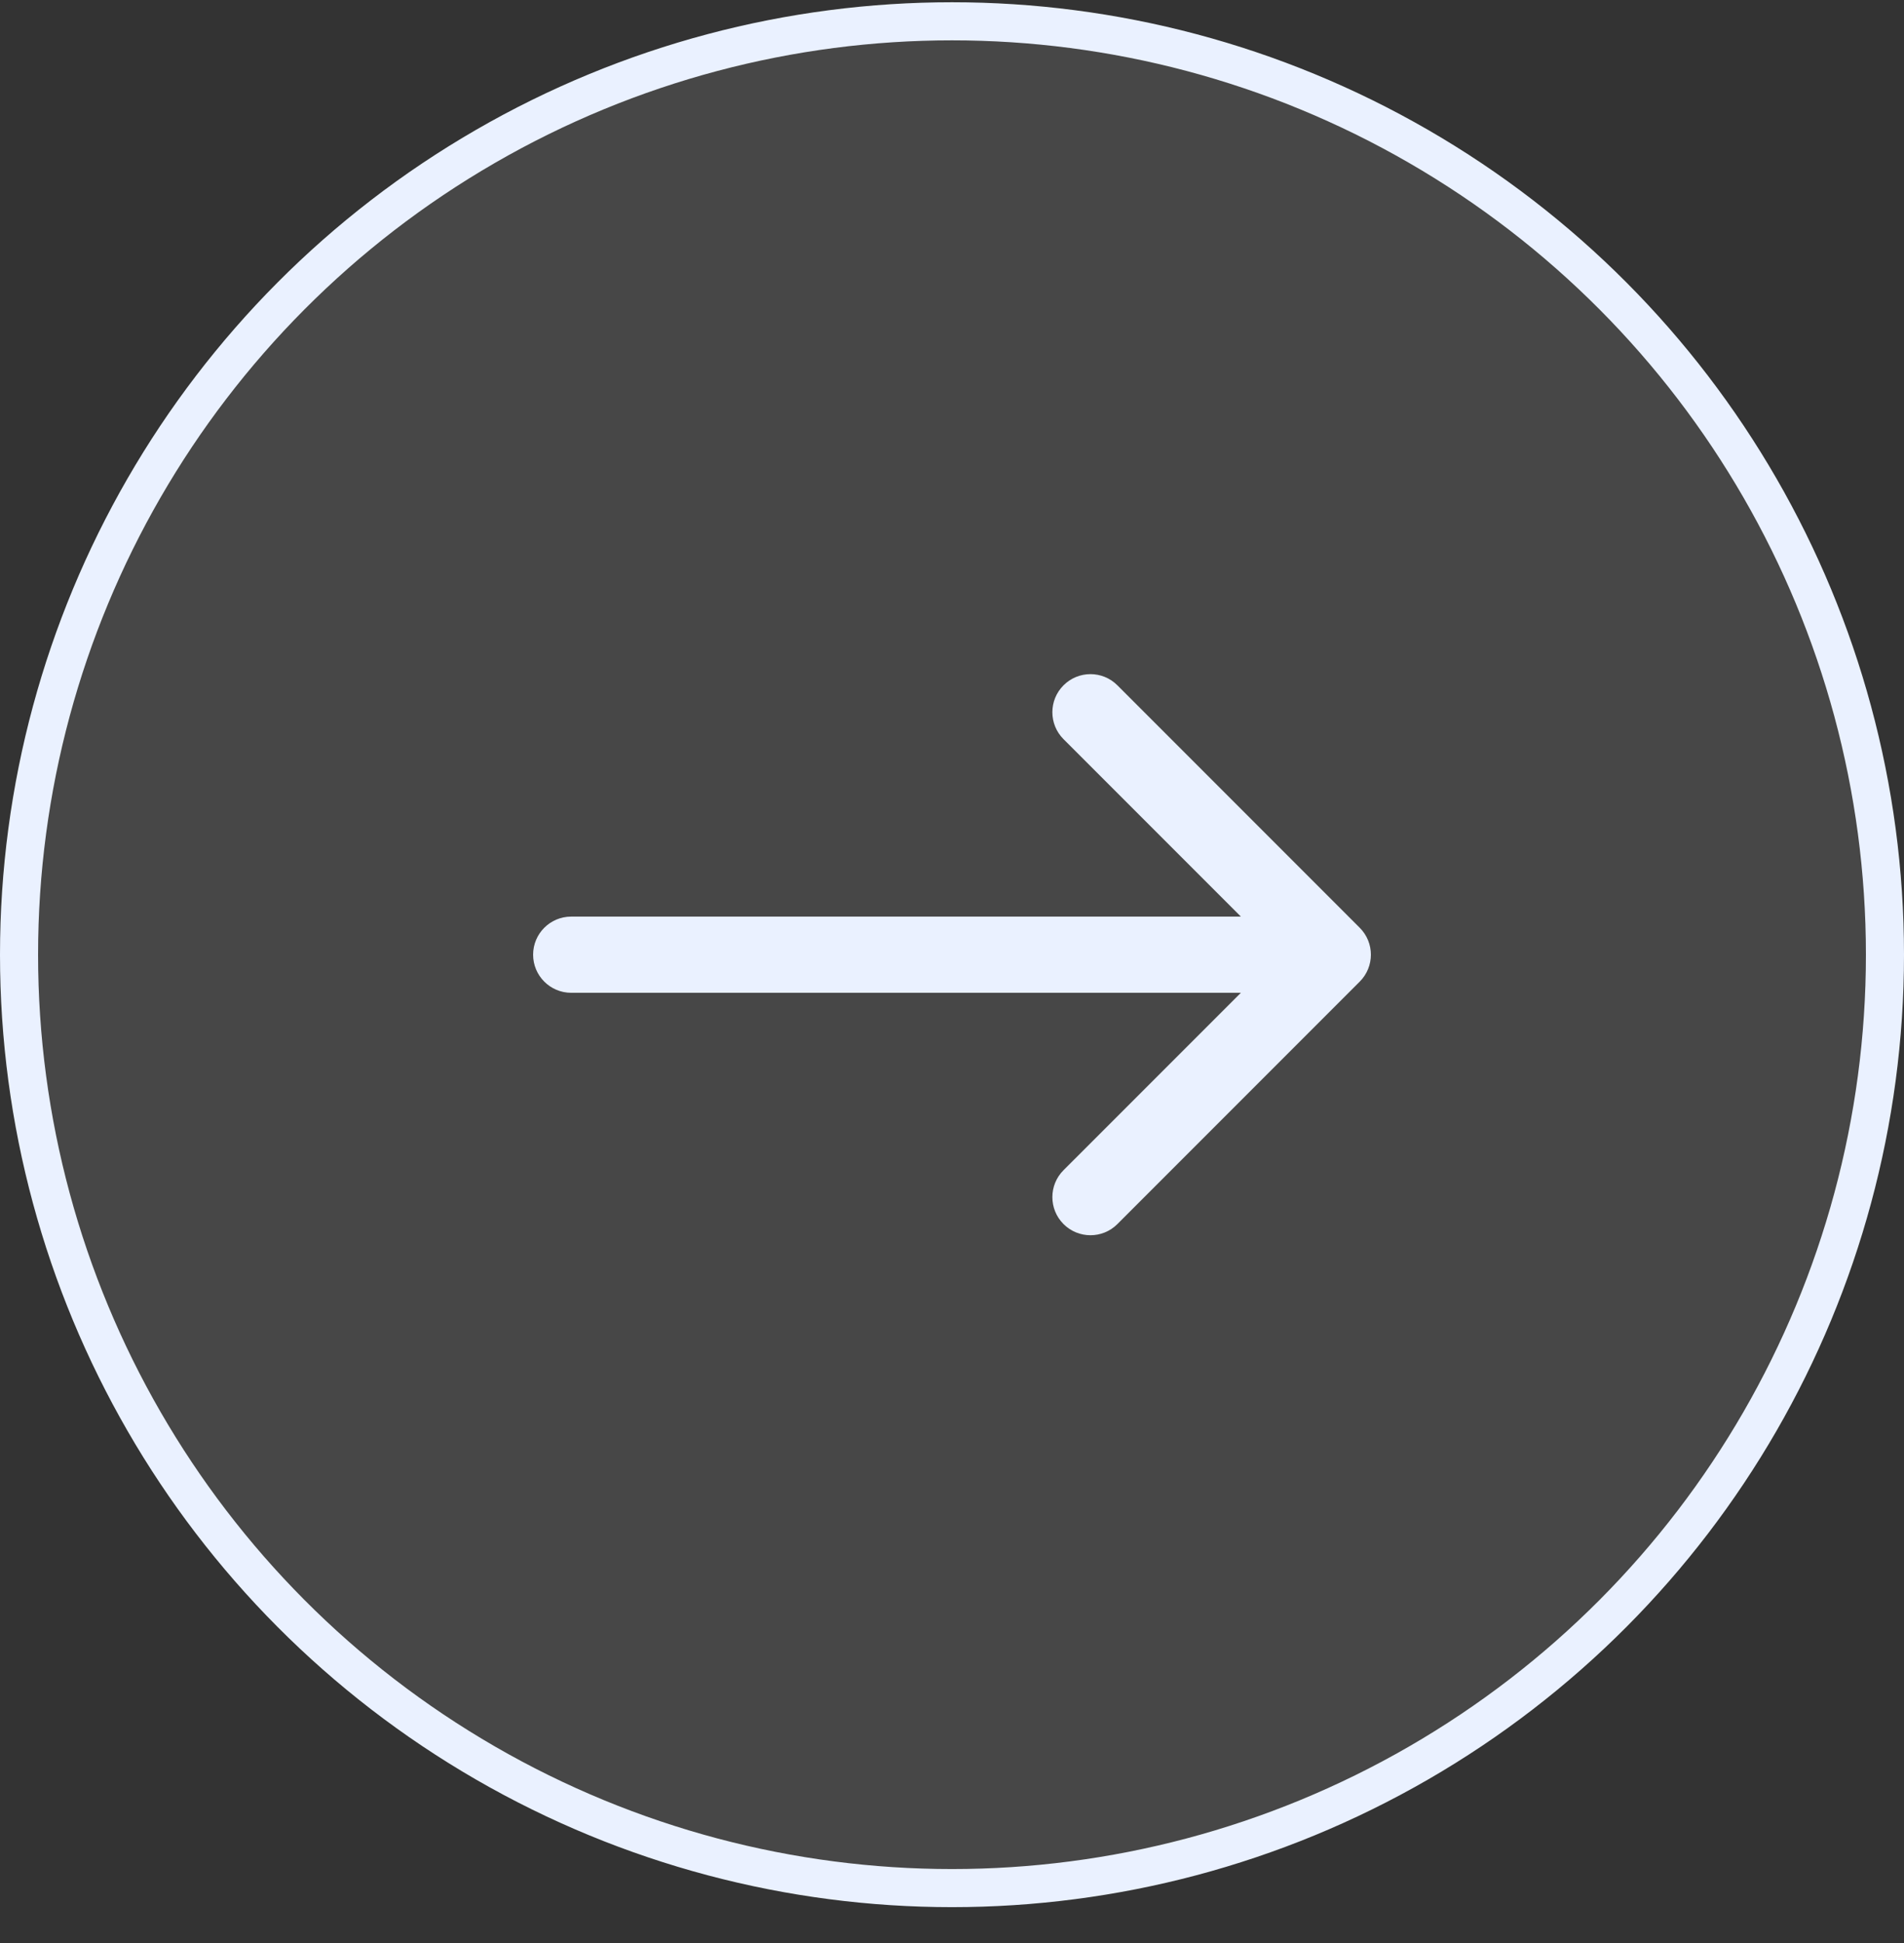 <svg width="50" height="51" viewBox="0 0 50 51" fill="none" xmlns="http://www.w3.org/2000/svg">
<rect x="0" y="0" width="50" height="51" fill="#333333" stroke="none"/>
<circle cx="25" cy="25.059" r="24.5" fill="white" fill-opacity="0.1" stroke="#EAF1FF"/>
<path d="M15 24.059C14.448 24.059 14 24.506 14 25.059C14 25.611 14.448 26.059 15 26.059V24.059ZM35.707 25.766C36.098 25.375 36.098 24.742 35.707 24.352L29.343 17.988C28.953 17.597 28.32 17.597 27.929 17.988C27.538 18.378 27.538 19.011 27.929 19.402L33.586 25.059L27.929 30.715C27.538 31.106 27.538 31.739 27.929 32.13C28.32 32.52 28.953 32.52 29.343 32.13L35.707 25.766ZM15 26.059H35V24.059H15V26.059Z" fill="#EAF1FF"/>
</svg>
